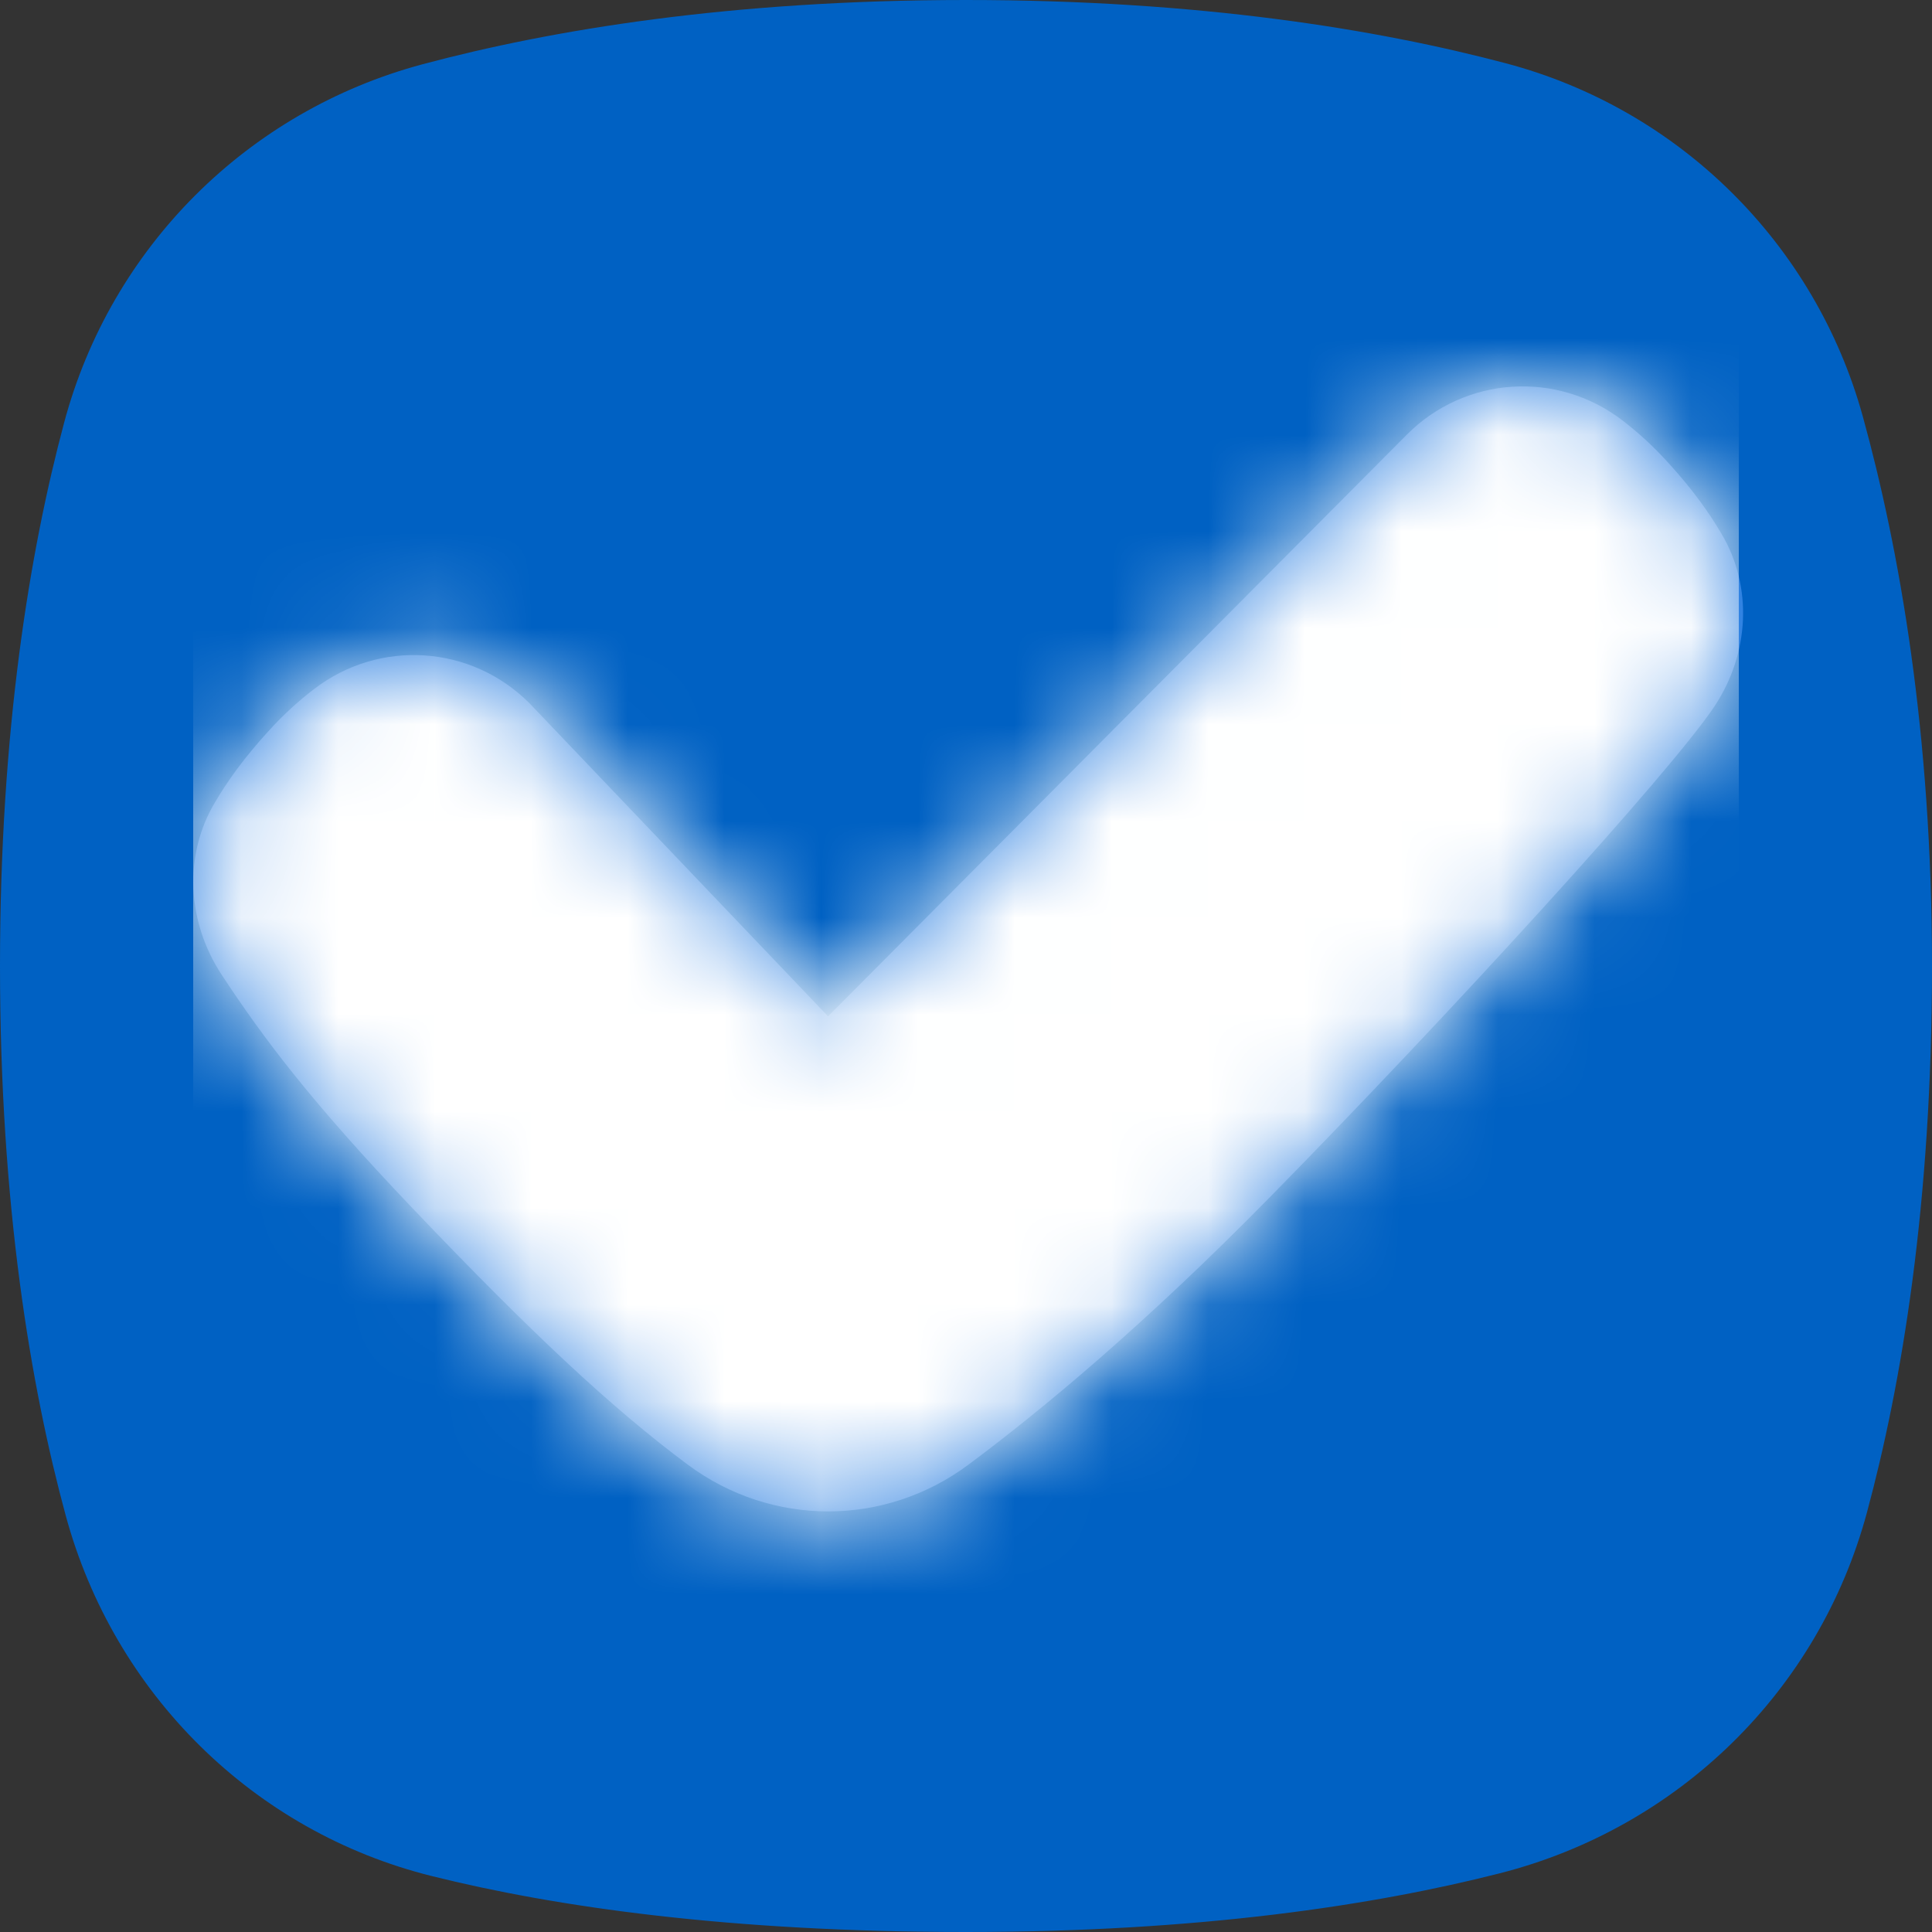 <?xml version="1.0" encoding="UTF-8"?>
<svg width="20px" height="20px" viewBox="0 0 20 20" version="1.1" xmlns="http://www.w3.org/2000/svg" xmlns:xlink="http://www.w3.org/1999/xlink">
    <rect x="0" y="0" width="20" height="20" fill="#333333" stroke="none"/>
    <!-- Generator: Sketch 52.5 (67469) - http://www.bohemiancoding.com/sketch -->
    <title>Checkbox / Element / On / Active</title>
    <desc>Created with Sketch.</desc>
    <defs>
        <path d="M19.326,15.659 C18.829,17.502 17.377,18.92 15.527,19.392 C14.227,19.723 12.418,20 10,20 C7.547,20 5.75,19.74 4.47,19.421 C2.621,18.961 1.181,17.529 0.681,15.691 C0.318,14.355 0,12.477 0,10 C0,7.562 0.308,5.706 0.664,4.375 C1.148,2.562 2.562,1.15 4.375,0.665 C5.706,0.309 7.563,0 10,0 C12.414,0 14.259,0.303 15.588,0.655 C17.383,1.13 18.79,2.522 19.284,4.312 C19.661,5.68 20,7.582 20,10 C20,12.458 19.686,14.326 19.326,15.659" id="path-1"></path>
        <path d="M3.481,5.28 C2.879,4.676 1.929,4.613 1.253,5.132 C1.094,5.253 0.934,5.397 0.778,5.57 C0.532,5.839 0.354,6.086 0.226,6.305 C-0.105,6.858 -0.061,7.546 0.291,8.085 C0.735,8.761 1.227,9.411 2.261,10.498 C3.52,11.819 4.343,12.584 5.121,13.163 C5.988,13.807 7.158,13.807 8.024,13.163 C8.802,12.584 9.866,11.696 11.146,10.393 C12.954,8.554 15.31,5.98 15.754,5.303 C16.107,4.764 16.149,4.077 15.82,3.524 C15.691,3.304 15.514,3.057 15.268,2.789 C15.112,2.615 14.951,2.472 14.794,2.351 C14.117,1.832 13.167,1.894 12.564,2.499 L6.572,8.521 L3.481,5.28 Z" id="path-3"></path>
    </defs>
    <g id="Belarus" stroke="none" stroke-width="1" fill="none" fill-rule="evenodd">
        <g id="Corp_BelMir_000_UI_illustration" transform="translate(-137, -186)">
            <g id="Checkbox-/-Element-/-On-/-Active" transform="translate(137, 186)">
                <mask id="mask-2" fill="white">
                    <use xlink:href="#path-1"></use>
                </mask>
                <use id="Container" fill="#0061C3" fill-rule="evenodd" xlink:href="#path-1"></use>
                <g id="Icon-/-Check" mask="url(#mask-2)">
                    <g transform="translate(2, 2)">
                        <mask id="mask-4" fill="white">
                            <use xlink:href="#path-3"></use>
                        </mask>
                        <use id="Fill-1" stroke="none" fill="#3183E2" fill-rule="evenodd" xlink:href="#path-3"></use>
                        <g id="Color-/-1.-Base-/-Base-Light-5" stroke="none" fill="none" mask="url(#mask-4)" fill-rule="evenodd">
                            <rect id="Fill" fill="#FFFFFF" x="0" y="0" width="16" height="16"></rect>
                        </g>
                    </g>
                </g>
            </g>
        </g>
    </g>
</svg>